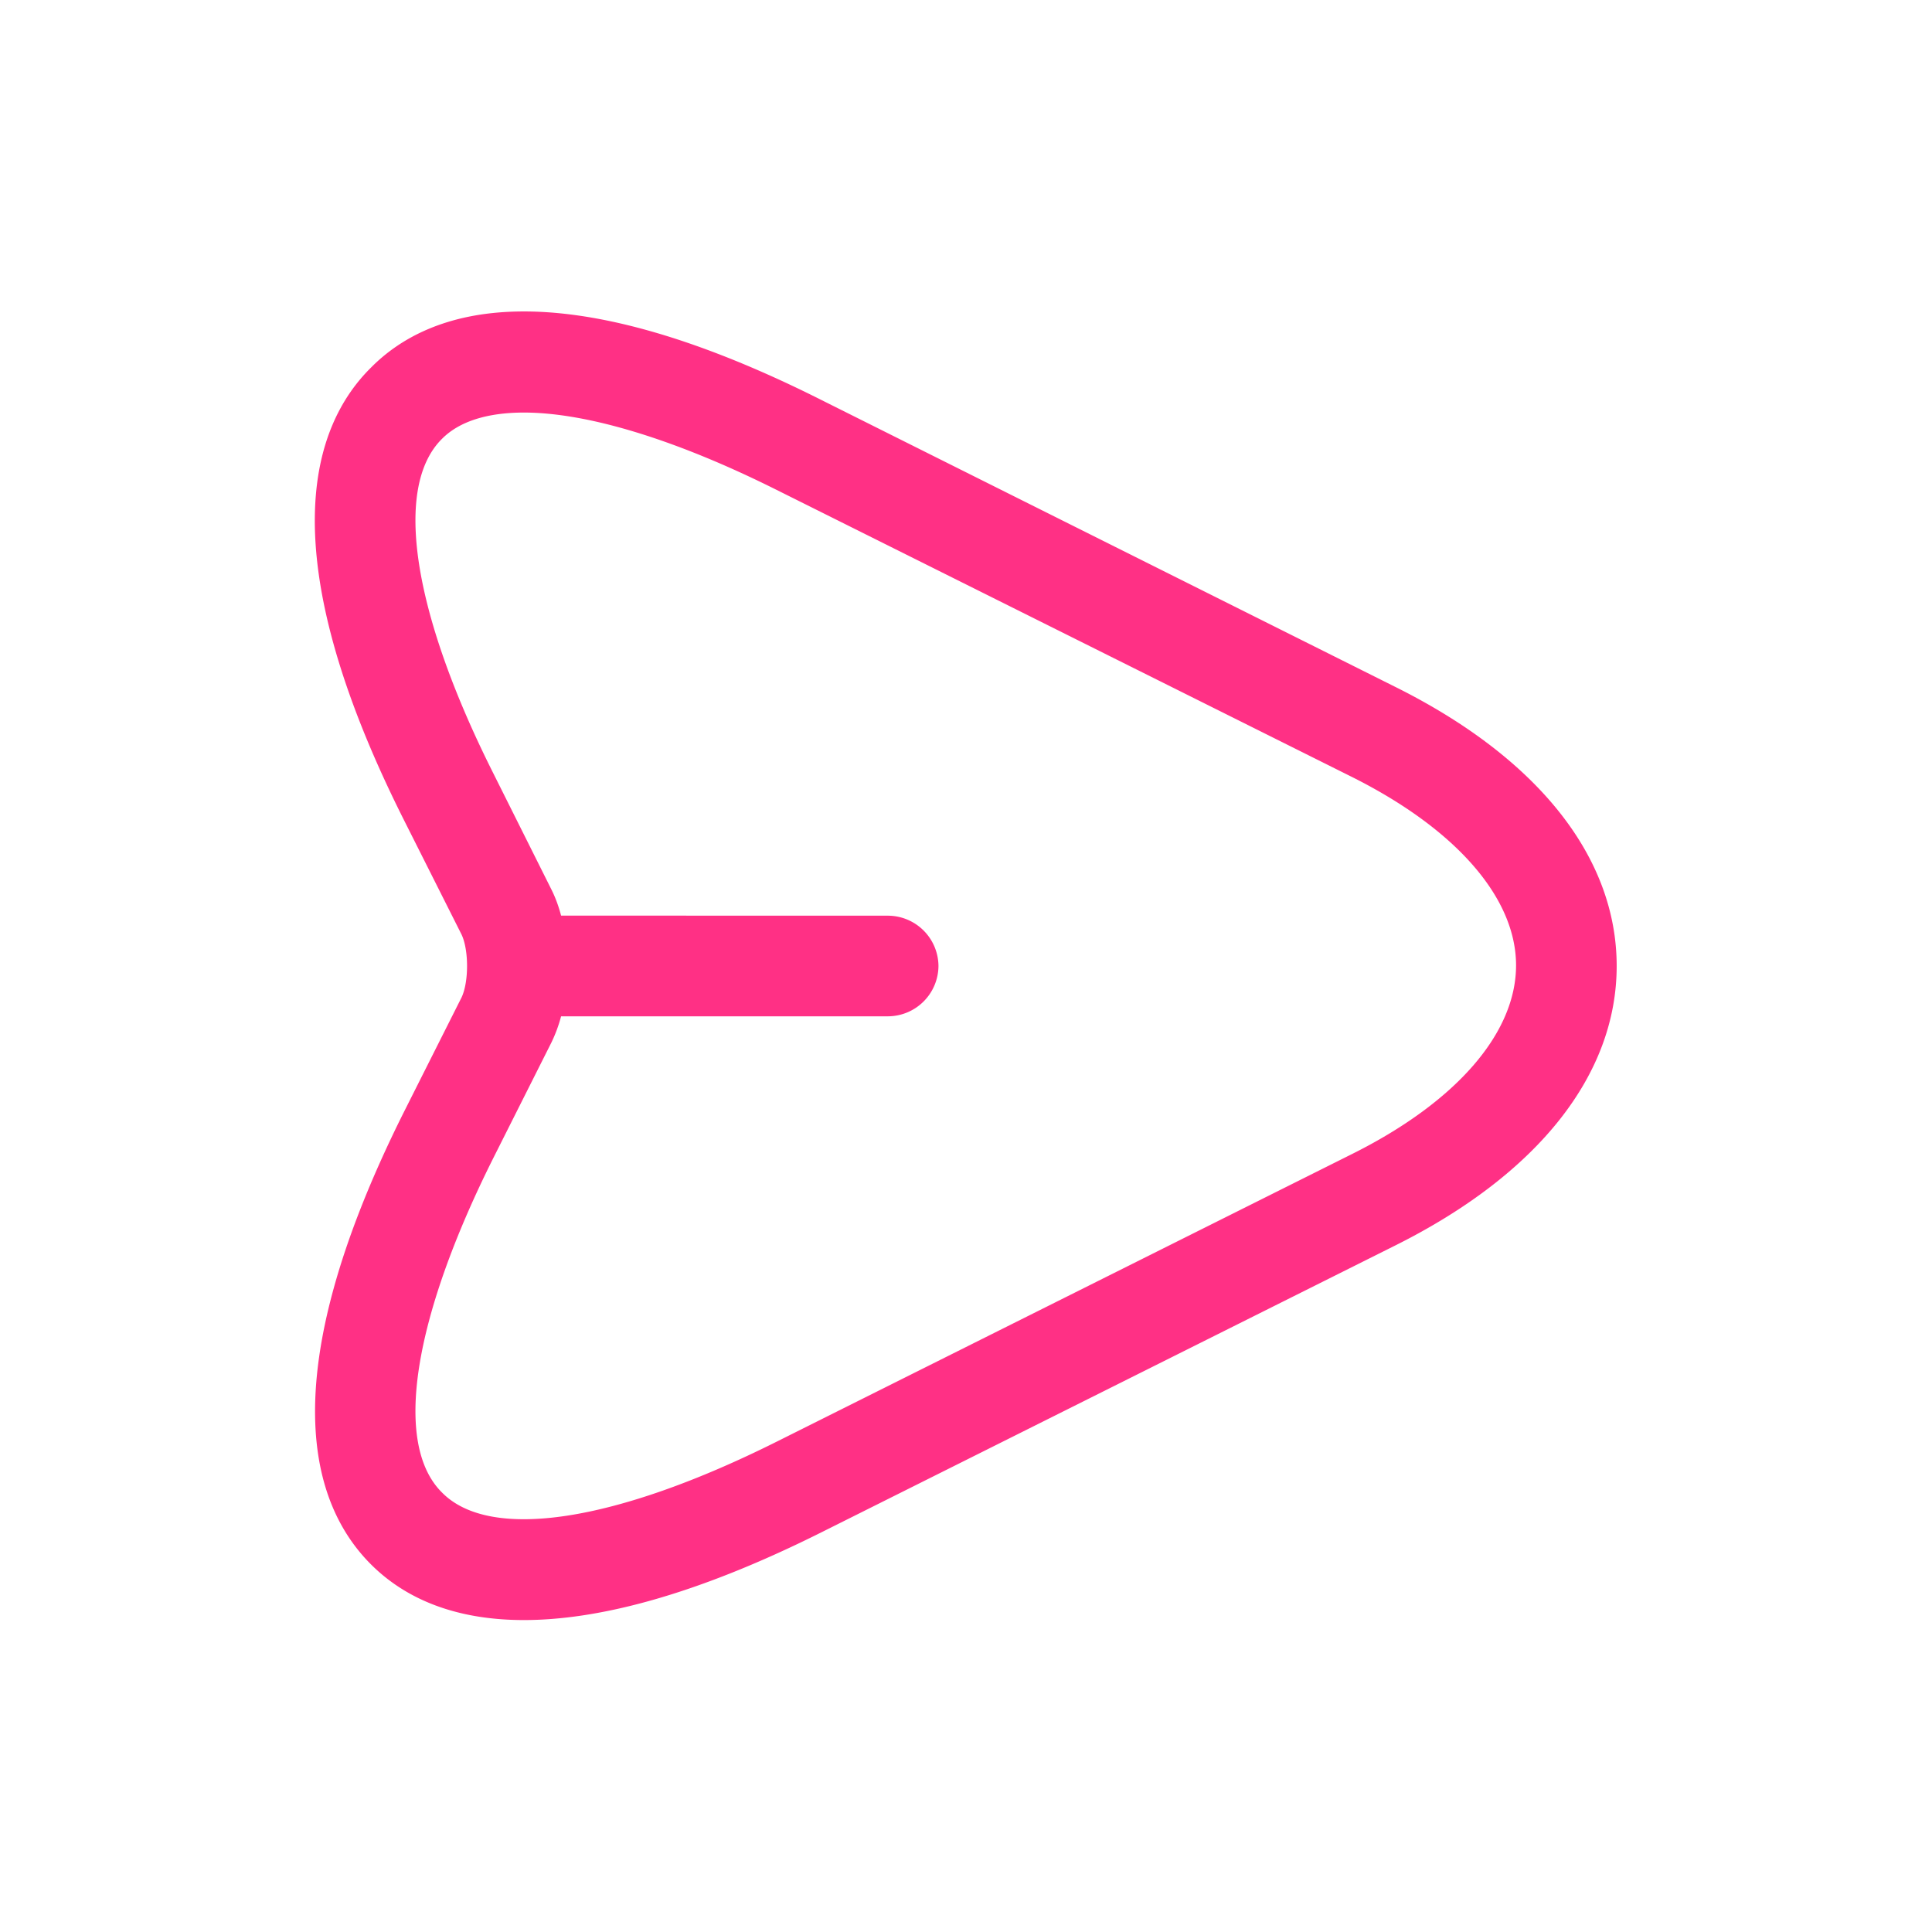 <svg width="24" height="24" viewBox="0 0 24 24" xmlns="http://www.w3.org/2000/svg">
    <path d="m10.2 4.967 7.133 3.566c1.775.884 2.75 2.117 2.75 3.467s-.975 2.583-2.741 3.467l-7.134 3.566c-1.616.809-2.816 1.092-3.7 1.092-.933 0-1.525-.317-1.9-.692-.733-.733-1.25-2.291.4-5.6l.725-1.441c.092-.192.092-.592 0-.784l-.725-1.441c-1.658-3.309-1.133-4.875-.4-5.6.725-.734 2.292-1.259 5.592.4zm-3.692.158c-.45 0-.8.108-1.016.325-.609.6-.367 2.158.633 4.15l.725 1.45c.05.1.09.209.12.324l4.063.001a.63.63 0 0 1 .625.625.63.63 0 0 1-.625.625H6.97a1.791 1.791 0 0 1-.12.325l-.725 1.442c-1 2-1.242 3.55-.633 4.15.6.608 2.158.366 4.158-.634l7.133-3.566c1.309-.65 2.05-1.509 2.05-2.35 0-.842-.75-1.7-2.058-2.35L9.642 6.083c-1.267-.633-2.359-.958-3.134-.958z" fill="#FF3085" fill-rule="evenodd"/>
</svg>

